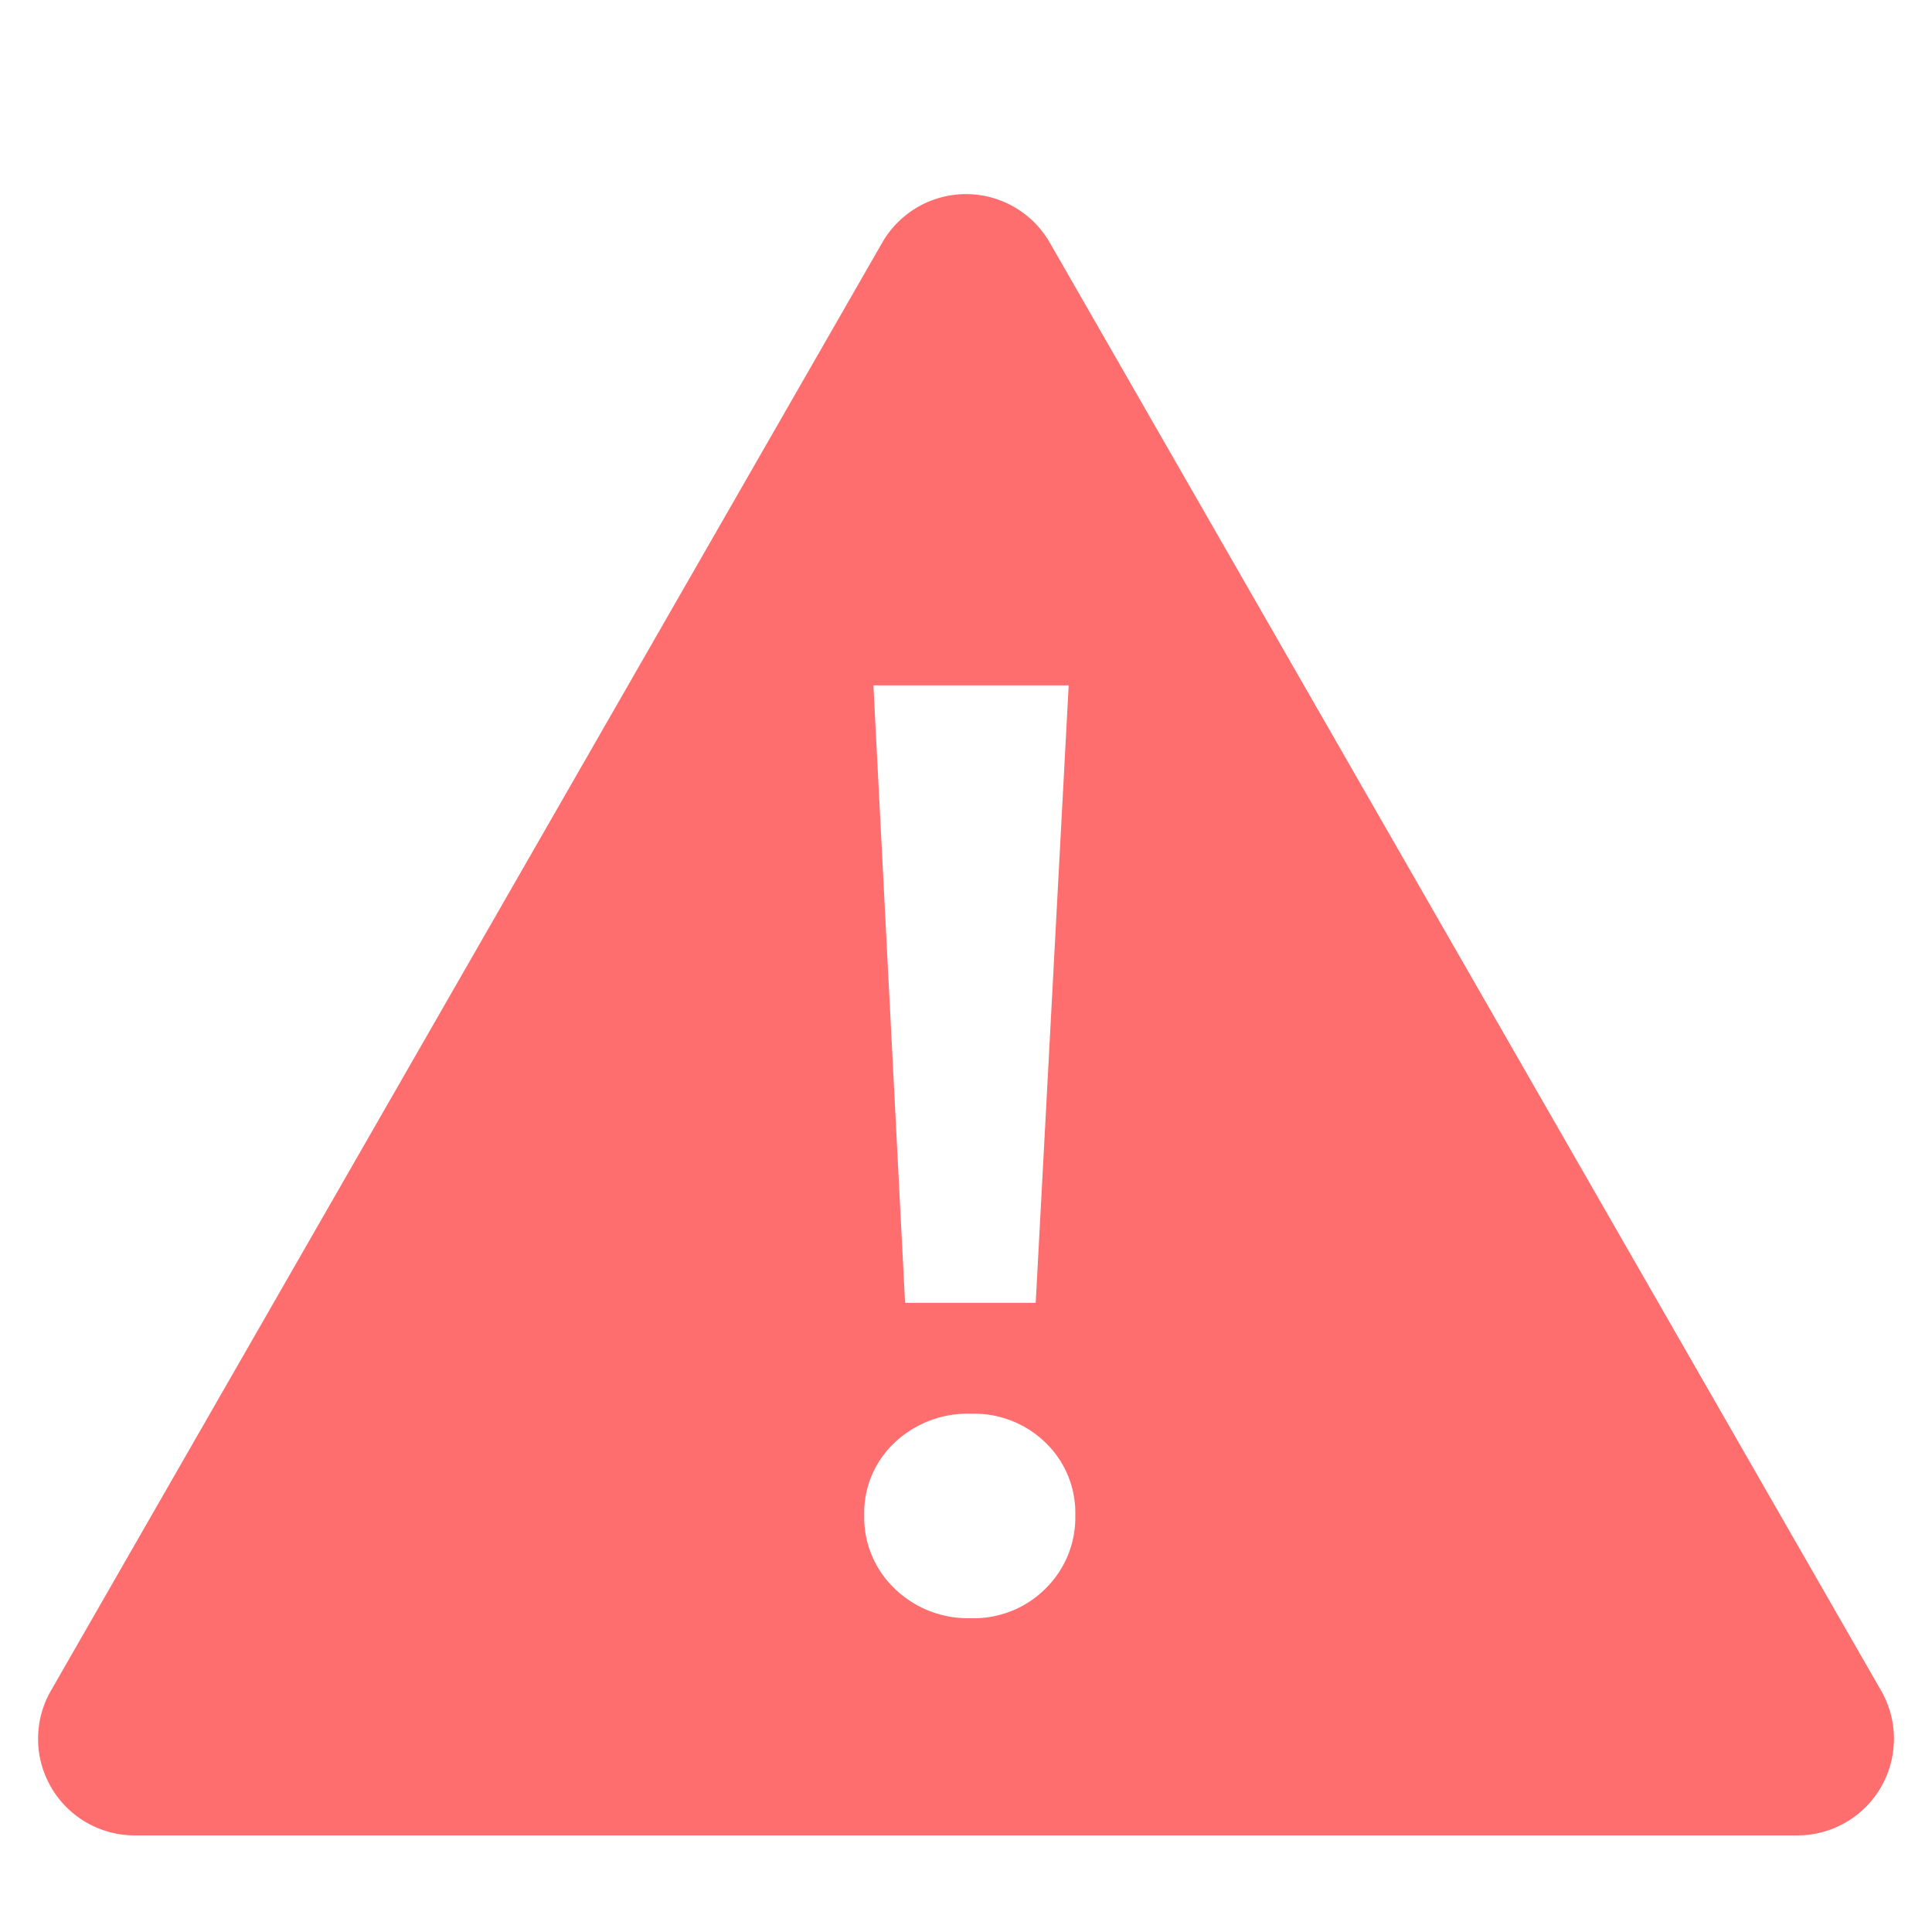 <svg xmlns="http://www.w3.org/2000/svg" xmlns:xlink="http://www.w3.org/1999/xlink" width="60" height="60" viewBox="0 0 60 60">
  <defs>
    <style>
      .cls-1 {
        clip-path: url(#clip-Mesa_de_trabajo_1);
      }

      .cls-2 {
        fill: #ff6e6e;
      }

      .cls-3 {
        fill: #fff;
      }
    </style>
    <clipPath id="clip-Mesa_de_trabajo_1">
      <rect width="60" height="60"/>
    </clipPath>
  </defs>
  <g id="Mesa_de_trabajo_1" data-name="Mesa de trabajo – 1" class="cls-1">
    <rect class="cls-3" width="60" height="60"/>
    <path id="Polígono_1" data-name="Polígono 1" class="cls-2" d="M28.4,4.532a3,3,0,0,1,5.2,0L59.42,49.506A3,3,0,0,1,56.819,54H5.181a3,3,0,0,1-2.6-4.494Z" transform="translate(-1 3)"/>
    <path id="Trazado_1" data-name="Trazado 1" class="cls-3" d="M1.467-14H7.531L6.507,5.176H2.45ZM4.5,14.969a3.26,3.26,0,0,1-2.377-.922,3.056,3.056,0,0,1-.942-2.274A2.99,2.99,0,0,1,2.122,9.52a3.3,3.3,0,0,1,2.377-.9,3.178,3.178,0,0,1,2.315.9,3.023,3.023,0,0,1,.922,2.254,3.09,3.09,0,0,1-.922,2.274A3.14,3.14,0,0,1,4.5,14.969Z" transform="translate(25.658 35.285)"/>
  </g>
</svg>
